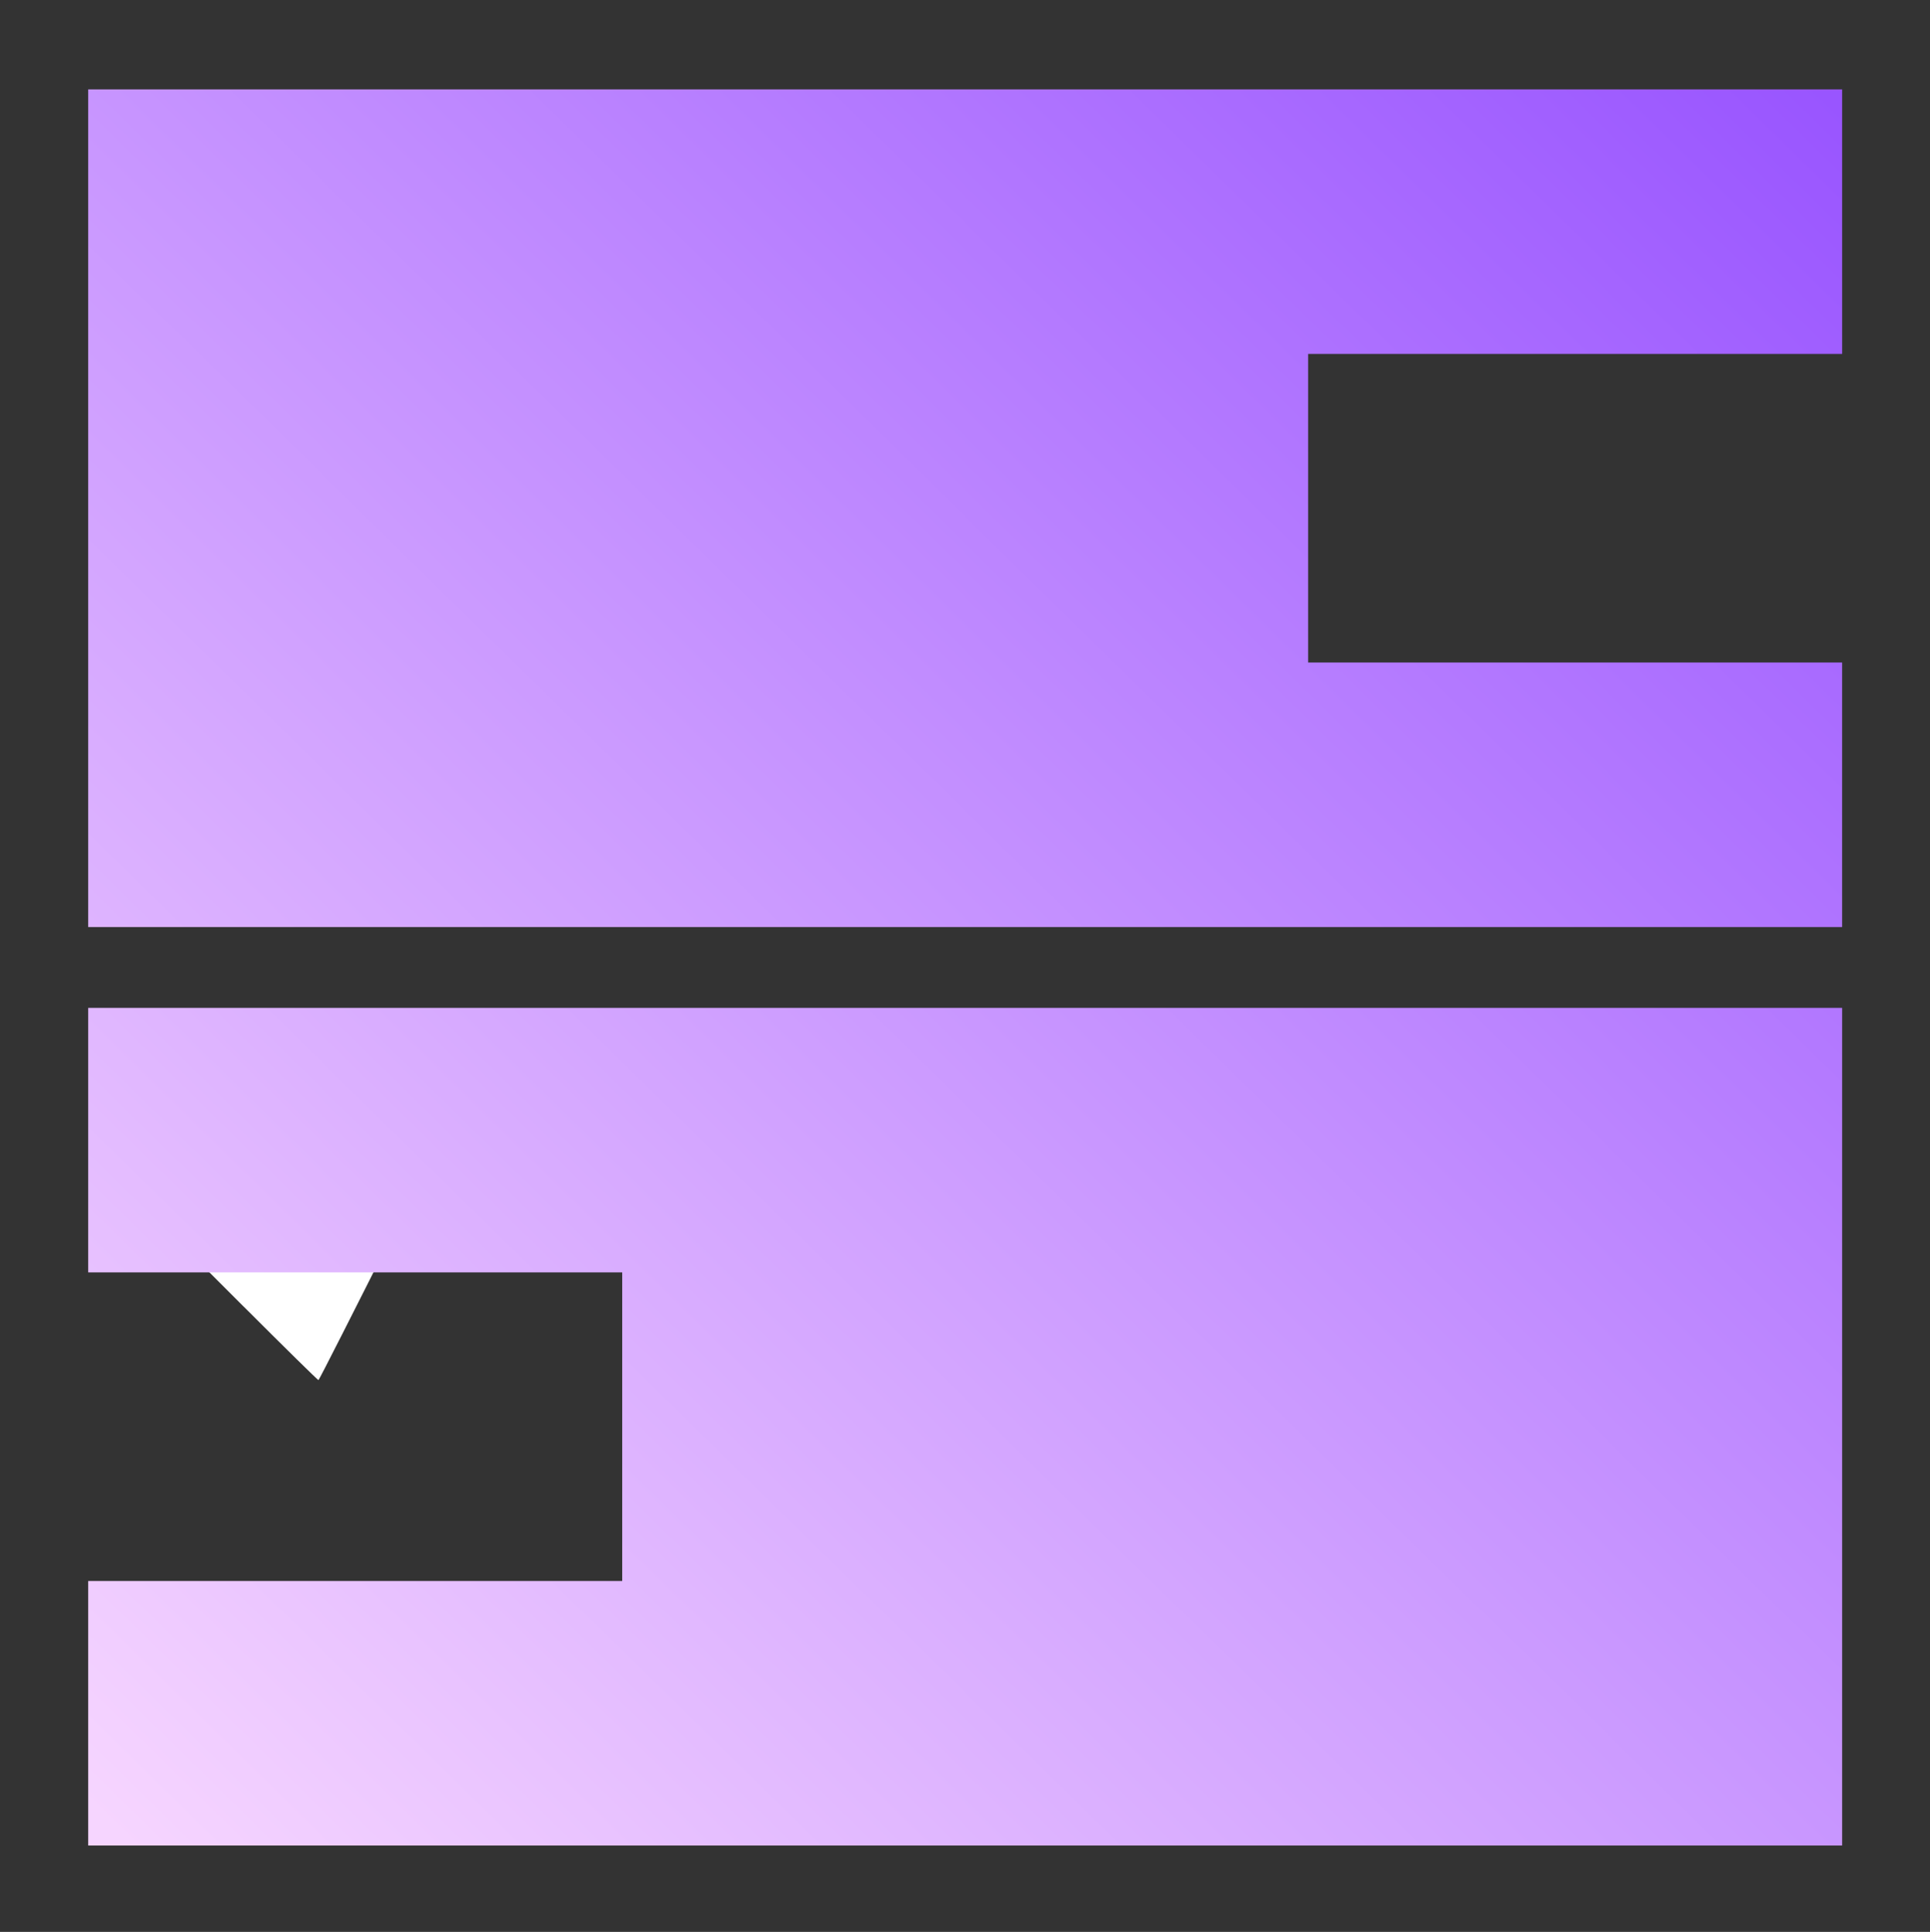 <?xml version="1.0" encoding="UTF-8" standalone="no"?>
<!-- Created with Inkscape (http://www.inkscape.org/) -->

<svg
   width="25.25mm"
   height="25.279mm"
   viewBox="0 0 25.25 25.279"
   version="1.1"
   id="svg5"
   xml:space="preserve"
   inkscape:version="1.2.2 (b0a8486541, 2022-12-01)"
   sodipodi:docname="pogonaz.svg"
   xmlns:inkscape="http://www.inkscape.org/namespaces/inkscape"
   xmlns:sodipodi="http://sodipodi.sourceforge.net/DTD/sodipodi-0.dtd"
   xmlns:xlink="http://www.w3.org/1999/xlink"
   xmlns="http://www.w3.org/2000/svg"
   xmlns:svg="http://www.w3.org/2000/svg"><rect x="0" y="0" width="25.25" height="25.279" fill="#333333" stroke="none"/><sodipodi:namedview
     id="namedview7"
     pagecolor="#ffffff"
     bordercolor="#000000"
     borderopacity="0.25"
     inkscape:showpageshadow="2"
     inkscape:pageopacity="0.0"
     inkscape:pagecheckerboard="0"
     inkscape:deskcolor="#d1d1d1"
     inkscape:document-units="mm"
     showgrid="false"
     inkscape:zoom="8.268688"
     inkscape:cx="32.955651"
     inkscape:cy="47.58917"
     inkscape:window-width="1920"
     inkscape:window-height="1001"
     inkscape:window-x="-9"
     inkscape:window-y="-9"
     inkscape:window-maximized="1"
     inkscape:current-layer="layer1" /><defs
     id="defs2"><linearGradient
       inkscape:collect="always"
       id="linearGradient46095"><stop
         style="stop-color:#9955ff;stop-opacity:1;"
         offset="0"
         id="stop46091" /><stop
         style="stop-color:#f6d5ff;stop-opacity:1"
         offset="1"
         id="stop46093" /></linearGradient><linearGradient
       inkscape:collect="always"
       id="linearGradient42935"><stop
         style="stop-color:#9955ff;stop-opacity:1;"
         offset="0"
         id="stop42931" /><stop
         style="stop-color:#f6d5ff;stop-opacity:1"
         offset="1"
         id="stop42933" /></linearGradient><marker
       id="DistanceX"
       orient="auto"
       refX="0"
       refY="0"
       style="overflow:visible"><path
         d="M 3,-3 -3,3 M 0,-5 V 5"
         style="stroke:#000000;stroke-width:0.5"
         id="path134" /></marker><pattern
       id="Hatch"
       patternUnits="userSpaceOnUse"
       width="8"
       height="8"
       x="0"
       y="0"><path
         d="M8 4 l-4,4"
         stroke="#000000"
         stroke-width="0.25"
         linecap="square"
         id="path137" /><path
         d="M6 2 l-4,4"
         stroke="#000000"
         stroke-width="0.25"
         linecap="square"
         id="path139" /><path
         d="M4 0 l-4,4"
         stroke="#000000"
         stroke-width="0.25"
         linecap="square"
         id="path141" /></pattern><symbol
       id="*Model_Space" /><symbol
       id="*Paper_Space" /><symbol
       id="*Paper_Space0" /><marker
       id="DistanceX-1"
       orient="auto"
       refX="0.0"
       refY="0.0"
       style="overflow:visible"><path
         d="M 3,-3 L -3,3 M 0,-5 L  0,5"
         style="stroke:#000000; stroke-width:0.5"
         id="path1130" /></marker><pattern
       id="Hatch-3"
       patternUnits="userSpaceOnUse"
       width="8"
       height="8"
       x="0"
       y="0"><path
         d="M8 4 l-4,4"
         stroke="#000000"
         stroke-width="0.25"
         linecap="square"
         id="path1133" /><path
         d="M6 2 l-4,4"
         stroke="#000000"
         stroke-width="0.25"
         linecap="square"
         id="path1135" /><path
         d="M4 0 l-4,4"
         stroke="#000000"
         stroke-width="0.25"
         linecap="square"
         id="path1137" /></pattern><symbol
       id="*Model_Space-7" /><symbol
       id="*Paper_Space-3" /><symbol
       id="*Paper_Space0-3" /><marker
       id="DistanceX-3"
       orient="auto"
       refX="0.0"
       refY="0.0"
       style="overflow:visible"><path
         d="M 3,-3 L -3,3 M 0,-5 L  0,5"
         style="stroke:#000000; stroke-width:0.5"
         id="path1617" /></marker><pattern
       id="Hatch-1"
       patternUnits="userSpaceOnUse"
       width="8"
       height="8"
       x="0"
       y="0"><path
         d="M8 4 l-4,4"
         stroke="#000000"
         stroke-width="0.25"
         linecap="square"
         id="path1620" /><path
         d="M6 2 l-4,4"
         stroke="#000000"
         stroke-width="0.25"
         linecap="square"
         id="path1622" /><path
         d="M4 0 l-4,4"
         stroke="#000000"
         stroke-width="0.25"
         linecap="square"
         id="path1624" /></pattern><symbol
       id="*Model_Space-9" /><symbol
       id="*Paper_Space-4" /><symbol
       id="*Paper_Space0-5" /><marker
       id="DistanceX-2"
       orient="auto"
       refX="0.0"
       refY="0.0"
       style="overflow:visible"><path
         d="M 3,-3 L -3,3 M 0,-5 L  0,5"
         style="stroke:#000000; stroke-width:0.5"
         id="path1916" /></marker><pattern
       id="Hatch-5"
       patternUnits="userSpaceOnUse"
       width="8"
       height="8"
       x="0"
       y="0"><path
         d="M8 4 l-4,4"
         stroke="#000000"
         stroke-width="0.25"
         linecap="square"
         id="path1919" /><path
         d="M6 2 l-4,4"
         stroke="#000000"
         stroke-width="0.25"
         linecap="square"
         id="path1921" /><path
         d="M4 0 l-4,4"
         stroke="#000000"
         stroke-width="0.25"
         linecap="square"
         id="path1923" /></pattern><symbol
       id="*Model_Space-8" /><symbol
       id="*Paper_Space-33" /><symbol
       id="*Paper_Space0-9" /><marker
       id="DistanceX-0"
       orient="auto"
       refX="0.0"
       refY="0.0"
       style="overflow:visible"><path
         d="M 3,-3 L -3,3 M 0,-5 L  0,5"
         style="stroke:#000000; stroke-width:0.5"
         id="path2166" /></marker><pattern
       id="Hatch-9"
       patternUnits="userSpaceOnUse"
       width="8"
       height="8"
       x="0"
       y="0"><path
         d="M8 4 l-4,4"
         stroke="#000000"
         stroke-width="0.25"
         linecap="square"
         id="path2169" /><path
         d="M6 2 l-4,4"
         stroke="#000000"
         stroke-width="0.25"
         linecap="square"
         id="path2171" /><path
         d="M4 0 l-4,4"
         stroke="#000000"
         stroke-width="0.25"
         linecap="square"
         id="path2173" /></pattern><symbol
       id="*Model_Space-79" /><symbol
       id="*Paper_Space-7" /><symbol
       id="*Paper_Space0-6" /><marker
       id="DistanceX-8"
       orient="auto"
       refX="0.0"
       refY="0.0"
       style="overflow:visible"><path
         d="M 3,-3 L -3,3 M 0,-5 L  0,5"
         style="stroke:#000000; stroke-width:0.5"
         id="path2418" /></marker><pattern
       id="Hatch-32"
       patternUnits="userSpaceOnUse"
       width="8"
       height="8"
       x="0"
       y="0"><path
         d="M8 4 l-4,4"
         stroke="#000000"
         stroke-width="0.25"
         linecap="square"
         id="path2421" /><path
         d="M6 2 l-4,4"
         stroke="#000000"
         stroke-width="0.25"
         linecap="square"
         id="path2423" /><path
         d="M4 0 l-4,4"
         stroke="#000000"
         stroke-width="0.25"
         linecap="square"
         id="path2425" /></pattern><symbol
       id="*Model_Space-75" /><symbol
       id="*Paper_Space-2" /><symbol
       id="*Paper_Space0-7" /><marker
       id="DistanceX-7"
       orient="auto"
       refX="0.0"
       refY="0.0"
       style="overflow:visible"><path
         d="M 3,-3 L -3,3 M 0,-5 L  0,5"
         style="stroke:#000000; stroke-width:0.5"
         id="path2771" /></marker><pattern
       id="Hatch-2"
       patternUnits="userSpaceOnUse"
       width="8"
       height="8"
       x="0"
       y="0"><path
         d="M8 4 l-4,4"
         stroke="#000000"
         stroke-width="0.25"
         linecap="square"
         id="path2774" /><path
         d="M6 2 l-4,4"
         stroke="#000000"
         stroke-width="0.25"
         linecap="square"
         id="path2776" /><path
         d="M4 0 l-4,4"
         stroke="#000000"
         stroke-width="0.25"
         linecap="square"
         id="path2778" /></pattern><symbol
       id="*Model_Space-792" /><symbol
       id="*Paper_Space-9" /><symbol
       id="*Paper_Space0-93" /><marker
       id="DistanceX-03"
       orient="auto"
       refX="0.0"
       refY="0.0"
       style="overflow:visible"><path
         d="M 3,-3 L -3,3 M 0,-5 L  0,5"
         style="stroke:#000000; stroke-width:0.5"
         id="path397" /></marker><pattern
       id="Hatch-6"
       patternUnits="userSpaceOnUse"
       width="8"
       height="8"
       x="0"
       y="0"><path
         d="M8 4 l-4,4"
         stroke="#000000"
         stroke-width="0.25"
         linecap="square"
         id="path400" /><path
         d="M6 2 l-4,4"
         stroke="#000000"
         stroke-width="0.25"
         linecap="square"
         id="path402" /><path
         d="M4 0 l-4,4"
         stroke="#000000"
         stroke-width="0.25"
         linecap="square"
         id="path404" /></pattern><symbol
       id="*Model_Space-2" /><symbol
       id="*Paper_Space-6" /><symbol
       id="*Paper_Space0-68" /><marker
       id="DistanceX-80"
       orient="auto"
       refX="0.0"
       refY="0.0"
       style="overflow:visible"><path
         d="M 3,-3 L -3,3 M 0,-5 L  0,5"
         style="stroke:#000000; stroke-width:0.5"
         id="path505" /></marker><pattern
       id="Hatch-54"
       patternUnits="userSpaceOnUse"
       width="8"
       height="8"
       x="0"
       y="0"><path
         d="M8 4 l-4,4"
         stroke="#000000"
         stroke-width="0.25"
         linecap="square"
         id="path508" /><path
         d="M6 2 l-4,4"
         stroke="#000000"
         stroke-width="0.25"
         linecap="square"
         id="path510" /><path
         d="M4 0 l-4,4"
         stroke="#000000"
         stroke-width="0.25"
         linecap="square"
         id="path512" /></pattern><symbol
       id="*Model_Space-74" /><symbol
       id="*Paper_Space-96" /><symbol
       id="*Paper_Space0-1" /><marker
       id="DistanceX-77"
       orient="auto"
       refX="0.0"
       refY="0.0"
       style="overflow:visible"><path
         d="M 3,-3 L -3,3 M 0,-5 L  0,5"
         style="stroke:#000000; stroke-width:0.5"
         id="path8445" /></marker><pattern
       id="Hatch-37"
       patternUnits="userSpaceOnUse"
       width="8"
       height="8"
       x="0"
       y="0"><path
         d="M8 4 l-4,4"
         stroke="#000000"
         stroke-width="0.25"
         linecap="square"
         id="path8448" /><path
         d="M6 2 l-4,4"
         stroke="#000000"
         stroke-width="0.25"
         linecap="square"
         id="path8450" /><path
         d="M4 0 l-4,4"
         stroke="#000000"
         stroke-width="0.25"
         linecap="square"
         id="path8452" /></pattern><symbol
       id="*Model_Space-84" /><symbol
       id="*Paper_Space-0" /><symbol
       id="*Paper_Space0-30" /><marker
       id="DistanceX-24"
       orient="auto"
       refX="0.0"
       refY="0.0"
       style="overflow:visible"><path
         d="M 3,-3 L -3,3 M 0,-5 L  0,5"
         style="stroke:#000000; stroke-width:0.5"
         id="path10544" /></marker><pattern
       id="Hatch-58"
       patternUnits="userSpaceOnUse"
       width="8"
       height="8"
       x="0"
       y="0"><path
         d="M8 4 l-4,4"
         stroke="#000000"
         stroke-width="0.25"
         linecap="square"
         id="path10547" /><path
         d="M6 2 l-4,4"
         stroke="#000000"
         stroke-width="0.25"
         linecap="square"
         id="path10549" /><path
         d="M4 0 l-4,4"
         stroke="#000000"
         stroke-width="0.25"
         linecap="square"
         id="path10551" /></pattern><symbol
       id="*Model_Space-1" /><symbol
       id="*Paper_Space-37" /><symbol
       id="*Paper_Space0-18" /><marker
       id="DistanceX-30"
       orient="auto"
       refX="0.0"
       refY="0.0"
       style="overflow:visible"><path
         d="M 3,-3 L -3,3 M 0,-5 L  0,5"
         style="stroke:#000000; stroke-width:0.5"
         id="path12601" /></marker><pattern
       id="Hatch-541"
       patternUnits="userSpaceOnUse"
       width="8"
       height="8"
       x="0"
       y="0"><path
         d="M8 4 l-4,4"
         stroke="#000000"
         stroke-width="0.25"
         linecap="square"
         id="path12604" /><path
         d="M6 2 l-4,4"
         stroke="#000000"
         stroke-width="0.25"
         linecap="square"
         id="path12606" /><path
         d="M4 0 l-4,4"
         stroke="#000000"
         stroke-width="0.25"
         linecap="square"
         id="path12608" /></pattern><symbol
       id="*Model_Space-0" /><symbol
       id="*Paper_Space-22" /><symbol
       id="*Paper_Space0-90" /><marker
       id="DistanceX-79"
       orient="auto"
       refX="0.0"
       refY="0.0"
       style="overflow:visible"><path
         d="M 3,-3 L -3,3 M 0,-5 L  0,5"
         style="stroke:#000000; stroke-width:0.5"
         id="path21536" /></marker><pattern
       id="Hatch-7"
       patternUnits="userSpaceOnUse"
       width="8"
       height="8"
       x="0"
       y="0"><path
         d="M8 4 l-4,4"
         stroke="#000000"
         stroke-width="0.25"
         linecap="square"
         id="path21539" /><path
         d="M6 2 l-4,4"
         stroke="#000000"
         stroke-width="0.25"
         linecap="square"
         id="path21541" /><path
         d="M4 0 l-4,4"
         stroke="#000000"
         stroke-width="0.25"
         linecap="square"
         id="path21543" /></pattern><symbol
       id="*Model_Space-3" /><symbol
       id="*Paper_Space-75" /><symbol
       id="*Paper_Space0-301" /><marker
       id="DistanceX-5"
       orient="auto"
       refX="0.0"
       refY="0.0"
       style="overflow:visible"><path
         d="M 3,-3 L -3,3 M 0,-5 L  0,5"
         style="stroke:#000000; stroke-width:0.5"
         id="path35177" /></marker><pattern
       id="Hatch-8"
       patternUnits="userSpaceOnUse"
       width="8"
       height="8"
       x="0"
       y="0"><path
         d="M8 4 l-4,4"
         stroke="#000000"
         stroke-width="0.25"
         linecap="square"
         id="path35180" /><path
         d="M6 2 l-4,4"
         stroke="#000000"
         stroke-width="0.25"
         linecap="square"
         id="path35182" /><path
         d="M4 0 l-4,4"
         stroke="#000000"
         stroke-width="0.25"
         linecap="square"
         id="path35184" /></pattern><symbol
       id="*Model_Space-5" /><symbol
       id="*Paper_Space-28" /><symbol
       id="*Paper_Space0-75" /><marker
       id="DistanceX-18"
       orient="auto"
       refX="0.0"
       refY="0.0"
       style="overflow:visible"><path
         d="M 3,-3 L -3,3 M 0,-5 L  0,5"
         style="stroke:#000000; stroke-width:0.5"
         id="path42223" /></marker><pattern
       id="Hatch-12"
       patternUnits="userSpaceOnUse"
       width="8"
       height="8"
       x="0"
       y="0"><path
         d="M8 4 l-4,4"
         stroke="#000000"
         stroke-width="0.25"
         linecap="square"
         id="path42226" /><path
         d="M6 2 l-4,4"
         stroke="#000000"
         stroke-width="0.25"
         linecap="square"
         id="path42228" /><path
         d="M4 0 l-4,4"
         stroke="#000000"
         stroke-width="0.25"
         linecap="square"
         id="path42230" /></pattern><symbol
       id="*Model_Space-73" /><symbol
       id="*Paper_Space-23" /><symbol
       id="*Paper_Space0-13" /><linearGradient
       inkscape:collect="always"
       xlink:href="#linearGradient42935"
       id="linearGradient42937"
       x1="90.099"
       y1="4.475"
       x2="5.684"
       y2="90.583"
       gradientUnits="userSpaceOnUse" /><linearGradient
       inkscape:collect="always"
       xlink:href="#linearGradient46095"
       id="linearGradient43029"
       x1="90.099"
       y1="4.475"
       x2="5.684"
       y2="90.583"
       gradientUnits="userSpaceOnUse" /></defs><g
     inkscape:label="Layer 1"
     inkscape:groupmode="layer"
     id="layer1"
     transform="translate(-116.198,-19.849)"><path
       style="fill:#ffffff;stroke:#000000;stroke-width:0;stroke-dasharray:none;stroke-dashoffset:0"
       d="m 12.033,64.521 -3.627,-3.628 1.239,-1.239 1.239,-1.239 1.846,1.843 c 1.015,1.014 1.907,1.843 1.982,1.843 0.075,0 1.104,-1.959 2.289,-4.354 l 2.153,-4.354 h 1.973 c 1.085,0 1.973,0.027 1.973,0.06 0,0.12 -7.317,14.694 -7.378,14.694 -0.034,0 -1.694,-1.633 -3.688,-3.628 z"
       id="path11197"
       transform="matrix(0.265,0,0,0.265,116.198,19.849)" /><path
       style="fill:#ffffff;stroke:#000000;stroke-width:0;stroke-dasharray:none;stroke-dashoffset:0"
       d="m 12.033,19.169 -3.627,-3.628 1.239,-1.239 1.239,-1.239 1.863,1.861 c 1.15,1.148 1.927,1.836 2.031,1.796 0.092,-0.035 1.118,-2.002 2.279,-4.371 L 19.169,8.043 21.134,8.043 c 1.081,-1.058e-4 1.965,0.027 1.965,0.06 0,0.12 -7.317,14.694 -7.378,14.694 -0.034,0 -1.694,-1.633 -3.688,-3.628 z"
       id="path11199"
       transform="matrix(0.265,0,0,0.265,116.198,19.849)" /><path
       style="fill:url(#linearGradient42937);stroke:#000000;stroke-width:0;stroke-dasharray:none;stroke-dashoffset:0;fill-opacity:1"
       d="M 4.354,25.095 V 4.414 H 47.65 90.946 v 6.531 6.531 H 77.763 64.581 v 7.619 7.619 h 13.182 13.182 v 6.531 6.531 H 47.65 4.354 Z"
       id="path42927"
       transform="matrix(0.265,0,0,0.265,116.198,19.849)" /><path
       style="fill:url(#linearGradient43029);stroke:#000000;stroke-width:0;stroke-dasharray:none;stroke-dashoffset:0;fill-opacity:1"
       d="M 4.354,84.596 V 78.066 H 17.536 30.718 V 70.446 62.827 H 17.536 4.354 V 56.297 49.766 H 47.65 90.946 V 70.446 91.127 H 47.65 4.354 Z"
       id="path42929"
       transform="matrix(0.265,0,0,0.265,116.198,19.849)" /></g></svg>
